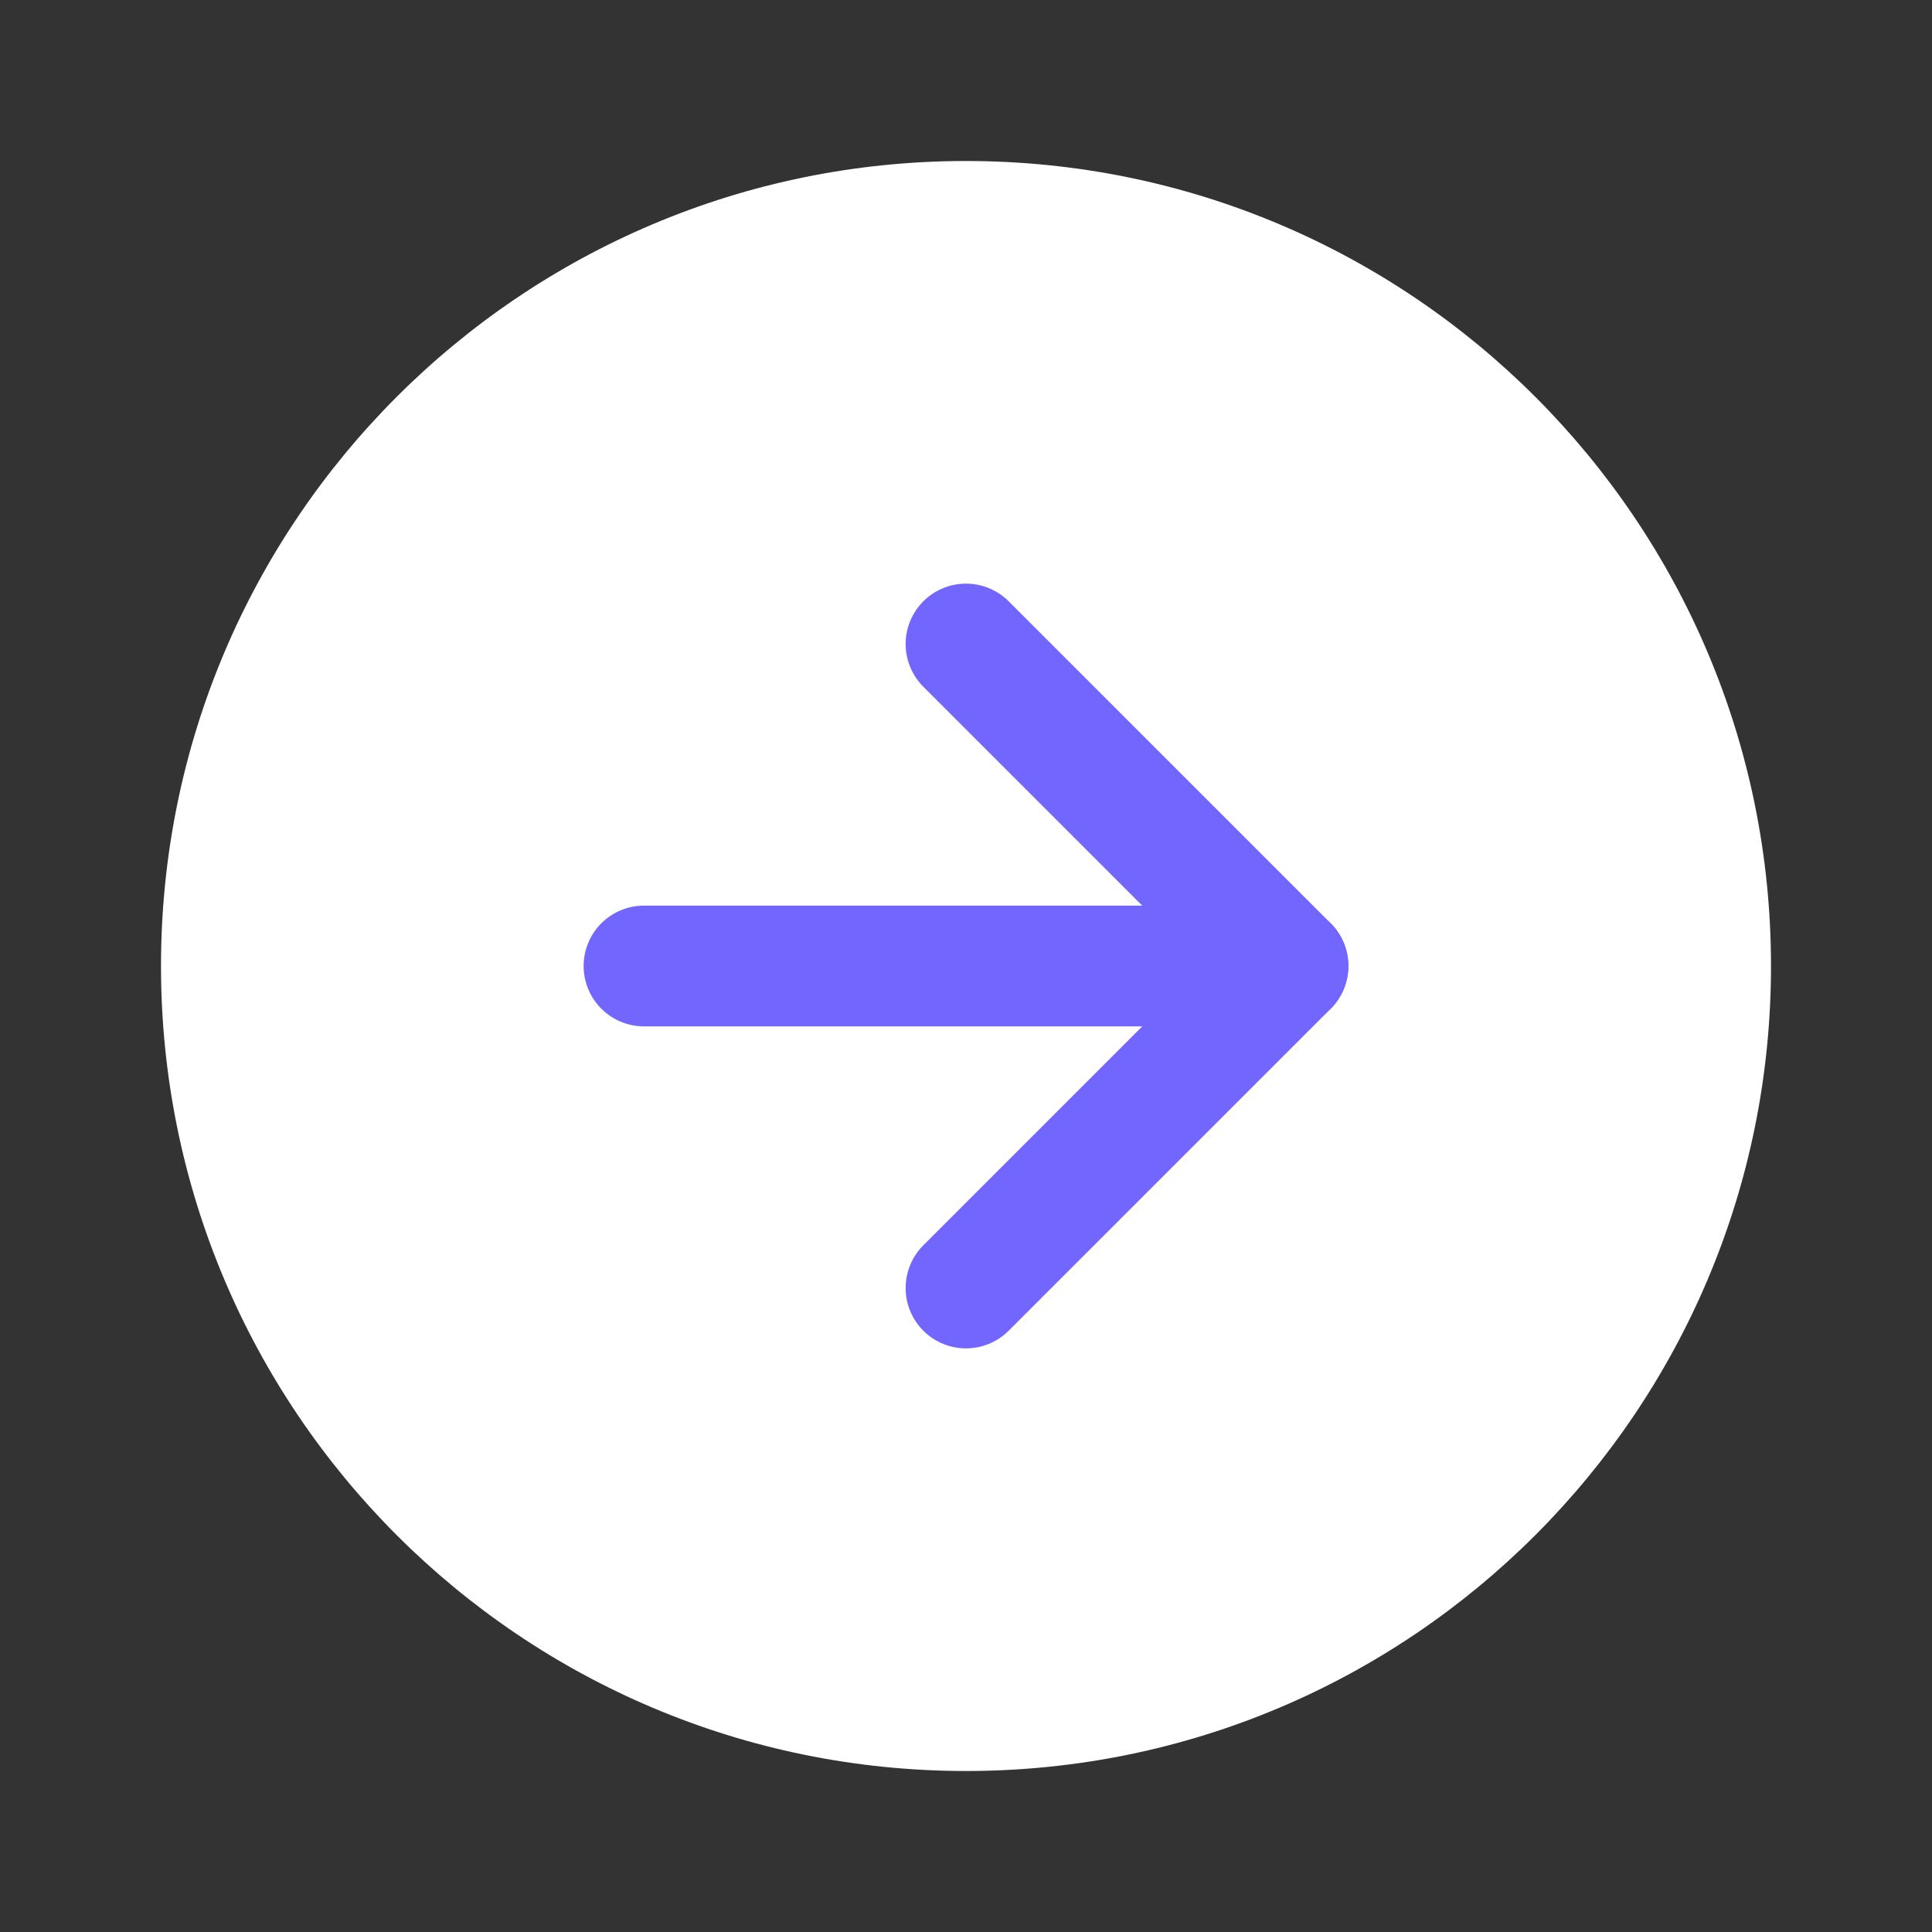 <svg width="24" height="24" viewBox="0 0 24 24" fill="none" xmlns="http://www.w3.org/2000/svg">
<rect x="0" y="0" width="24" height="24" fill="#333333" stroke="none"/>
<path d="M12 22C17.523 22 22 17.523 22 12C22 6.477 17.523 2 12 2C6.477 2 2 6.477 2 12C2 17.523 6.477 22 12 22Z" fill="white"/>
<path d="M8 12H16" stroke="#7266FF" stroke-width="1.5" stroke-linecap="round" stroke-linejoin="round"/>
<path d="M12 16L16 12L12 8" stroke="#7266FF" stroke-width="1.5" stroke-linecap="round" stroke-linejoin="round"/>
</svg>
